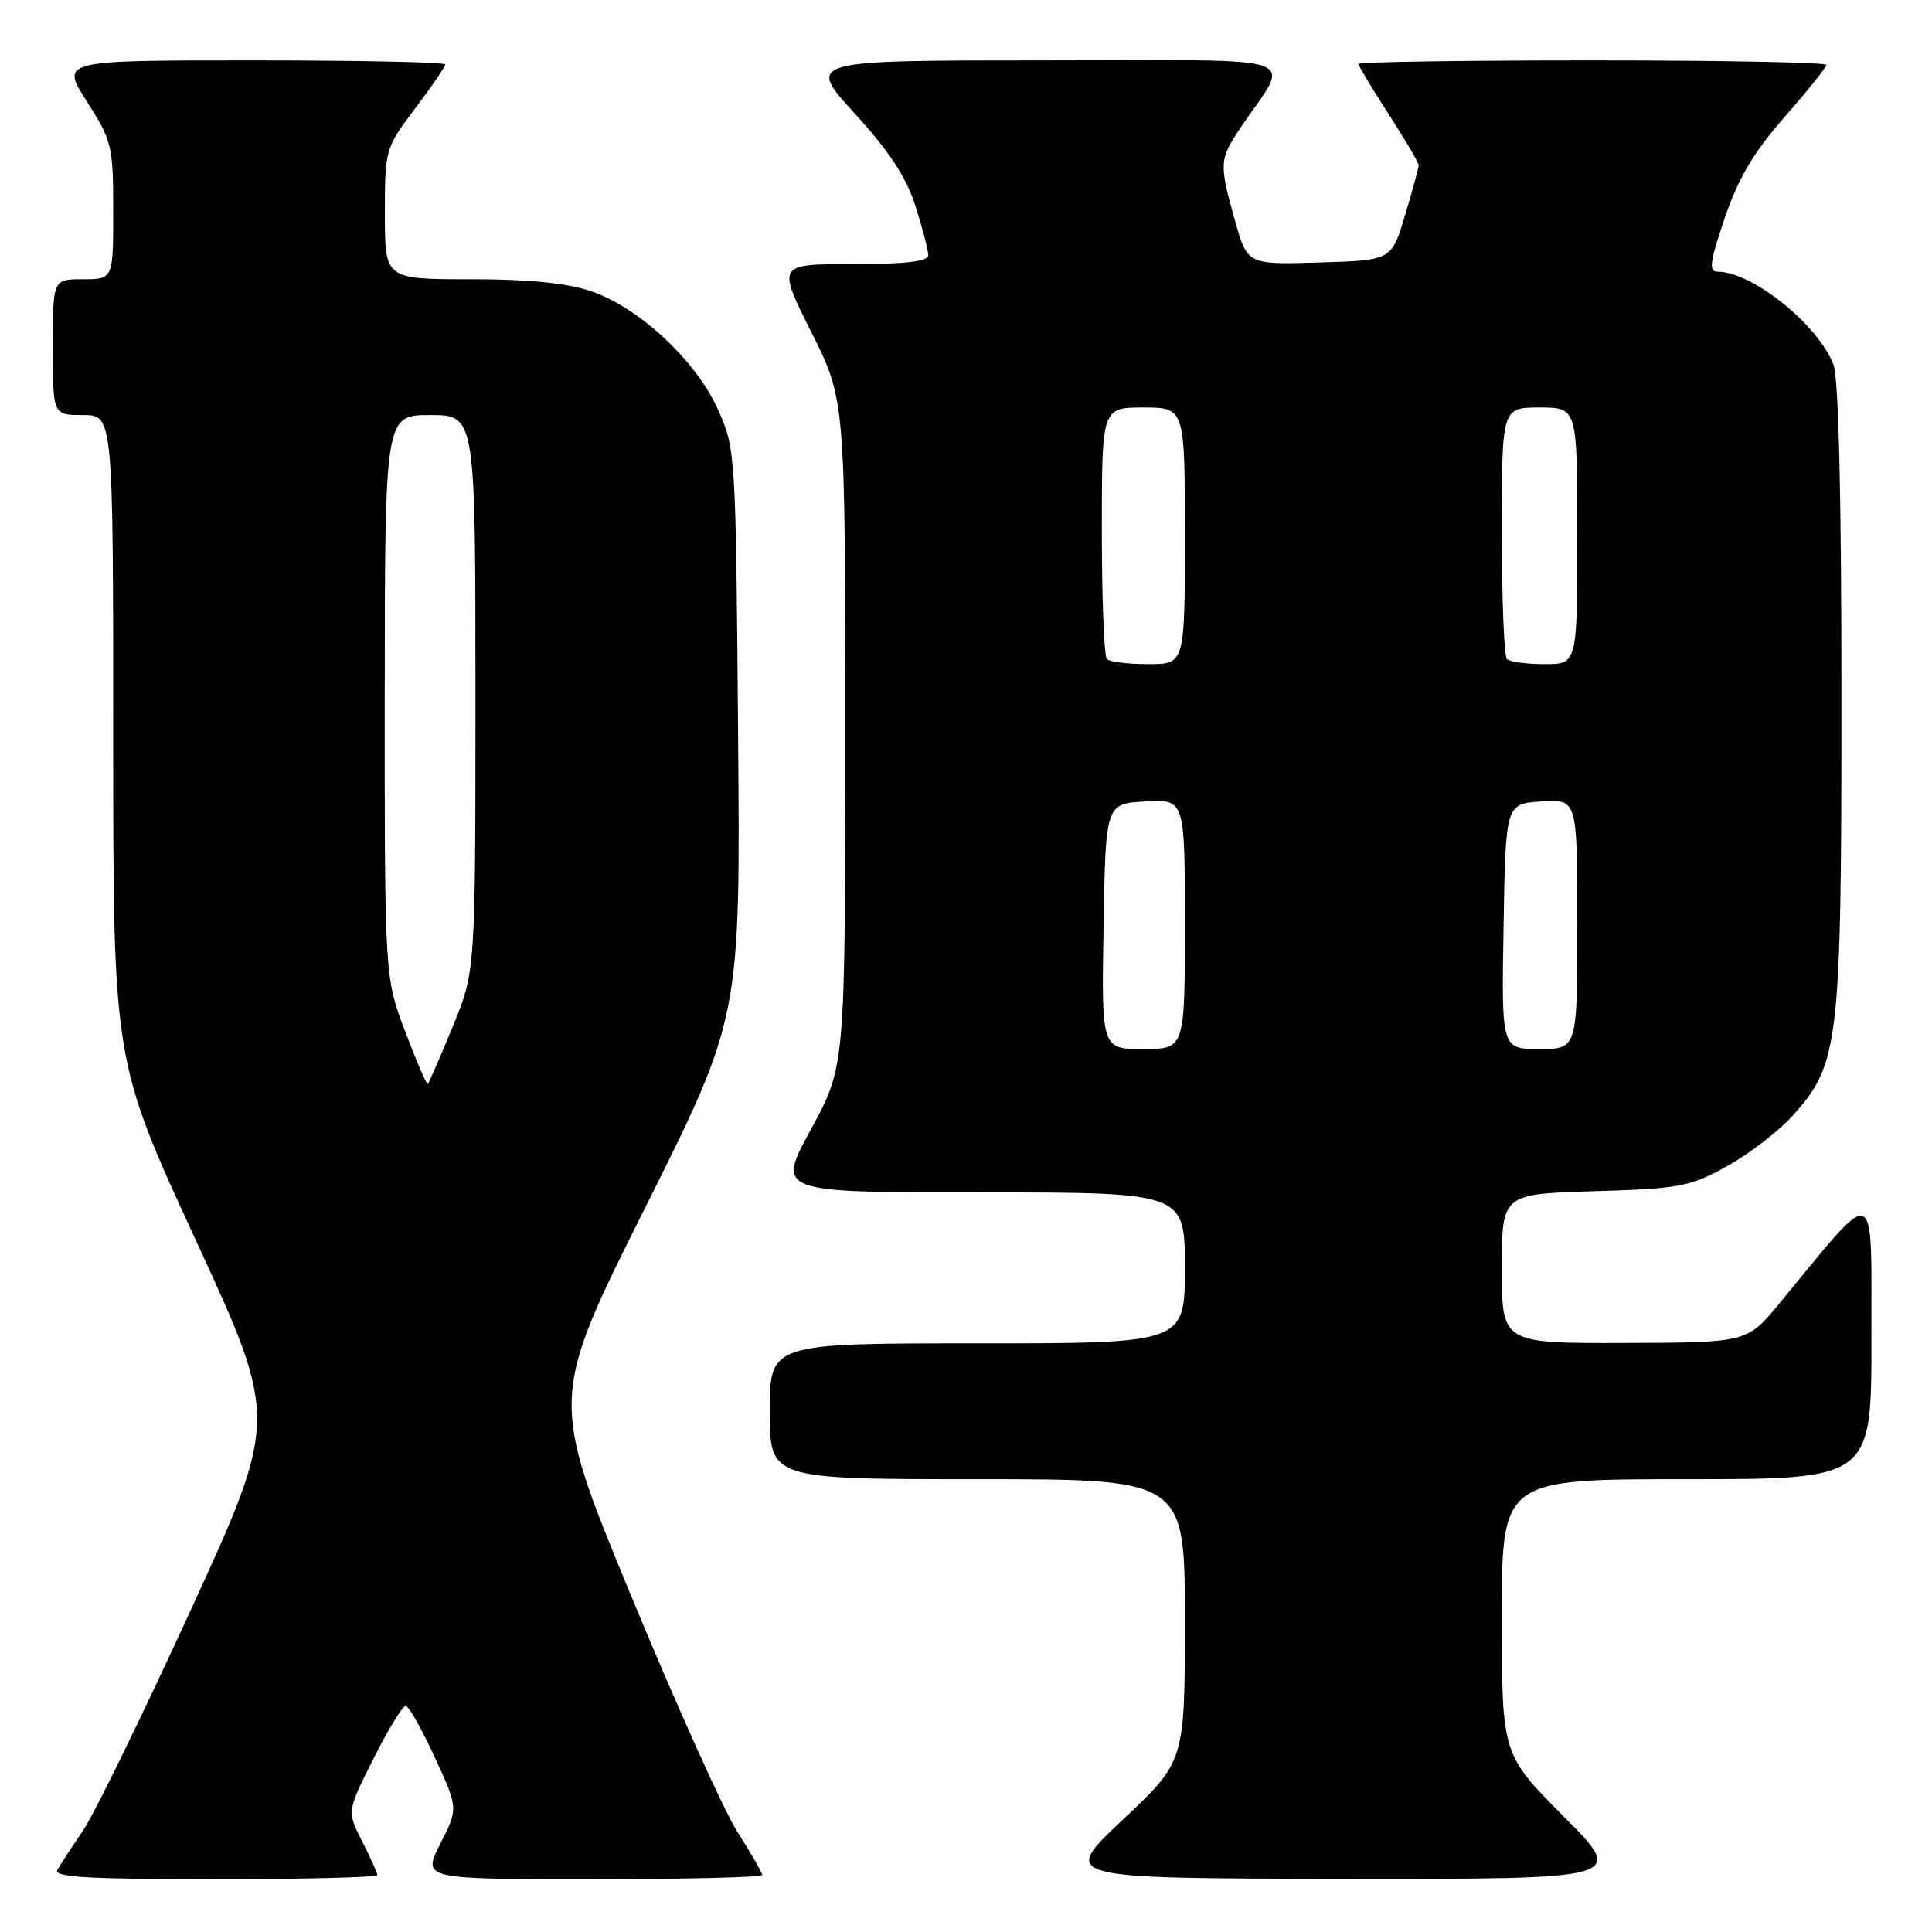 <?xml version="1.0" encoding="UTF-8" standalone="no"?>
<!DOCTYPE svg PUBLIC "-//W3C//DTD SVG 1.1//EN" "http://www.w3.org/Graphics/SVG/1.1/DTD/svg11.dtd" >
<svg xmlns="http://www.w3.org/2000/svg" xmlns:xlink="http://www.w3.org/1999/xlink" version="1.1" viewBox="0 0 256 256">
 <g >
 <path fill="currentColor"
d=" M 50.00 248.46 C 50.00 248.16 49.09 246.14 47.98 243.97 C 45.97 240.02 45.97 240.02 49.50 233.01 C 51.44 229.15 53.36 226.02 53.76 226.04 C 54.17 226.06 55.90 229.13 57.61 232.85 C 60.73 239.63 60.73 239.63 58.34 244.31 C 55.96 249.00 55.96 249.00 78.48 249.00 C 90.87 249.00 101.00 248.75 101.00 248.45 C 101.00 248.15 99.51 245.56 97.69 242.70 C 95.88 239.84 89.54 225.76 83.61 211.41 C 72.83 185.32 72.83 185.32 85.47 160.06 C 98.11 134.80 98.11 134.80 97.80 97.15 C 97.50 59.93 97.47 59.44 95.11 54.22 C 92.18 47.73 84.70 40.77 78.32 38.59 C 75.13 37.50 70.05 37.00 62.32 37.00 C 51.00 37.00 51.00 37.00 51.00 28.34 C 51.00 19.79 51.05 19.62 55.00 14.38 C 57.20 11.47 59.00 8.84 59.00 8.54 C 59.00 8.24 47.53 8.00 33.51 8.00 C 8.02 8.00 8.02 8.00 11.51 13.45 C 14.84 18.65 15.00 19.33 15.00 27.95 C 15.00 37.00 15.00 37.00 11.00 37.00 C 7.00 37.00 7.00 37.00 7.00 46.00 C 7.00 55.00 7.00 55.00 11.00 55.00 C 15.00 55.00 15.00 55.00 15.00 97.80 C 15.00 140.60 15.00 140.60 25.94 164.32 C 36.87 188.03 36.87 188.03 25.31 213.27 C 18.94 227.14 12.52 240.30 11.04 242.50 C 9.55 244.70 8.01 247.06 7.61 247.75 C 7.04 248.73 11.47 249.00 28.44 249.00 C 40.30 249.00 50.00 248.76 50.00 248.46 Z  M 207.23 240.73 C 199.00 232.46 199.00 232.46 199.00 214.23 C 199.00 196.00 199.00 196.00 223.50 196.00 C 248.00 196.00 248.00 196.00 247.97 177.25 C 247.94 156.34 248.96 156.72 235.79 172.70 C 231.50 177.90 231.50 177.90 215.25 177.95 C 199.00 178.00 199.00 178.00 199.00 168.10 C 199.00 158.21 199.00 158.21 211.25 157.84 C 222.56 157.50 223.91 157.25 228.80 154.55 C 231.72 152.94 235.63 149.94 237.50 147.87 C 243.70 141.01 244.00 138.44 244.00 92.38 C 244.00 65.67 243.63 50.14 242.94 48.32 C 240.95 43.05 232.17 36.00 227.60 36.00 C 226.38 36.00 226.55 34.74 228.54 28.88 C 230.34 23.60 232.38 20.15 236.48 15.48 C 239.52 12.02 242.00 8.92 242.00 8.60 C 242.00 8.27 228.05 8.00 211.00 8.00 C 193.95 8.00 180.00 8.21 180.00 8.47 C 180.00 8.72 181.80 11.72 184.00 15.12 C 186.20 18.53 187.99 21.58 187.99 21.91 C 187.98 22.23 187.17 25.20 186.18 28.50 C 184.39 34.50 184.39 34.50 174.83 34.78 C 165.28 35.07 165.28 35.07 163.64 29.22 C 161.52 21.67 161.56 21.13 164.34 16.98 C 171.08 6.94 174.12 8.00 138.53 8.00 C 106.84 8.00 106.84 8.00 113.24 15.02 C 117.87 20.09 120.11 23.51 121.32 27.35 C 122.25 30.28 123.00 33.20 123.00 33.84 C 123.00 34.64 119.93 35.00 112.99 35.00 C 102.98 35.00 102.98 35.00 107.49 43.98 C 112.00 52.96 112.00 52.96 112.00 97.13 C 112.00 141.30 112.00 141.30 107.45 149.65 C 102.90 158.00 102.90 158.00 129.95 158.00 C 157.00 158.00 157.00 158.00 157.00 168.00 C 157.00 178.00 157.00 178.00 129.50 178.00 C 102.00 178.00 102.00 178.00 102.00 187.00 C 102.00 196.00 102.00 196.00 129.50 196.00 C 157.00 196.00 157.00 196.00 157.00 214.70 C 157.00 233.39 157.00 233.39 148.75 241.15 C 140.50 248.90 140.50 248.90 177.98 248.95 C 215.46 249.00 215.46 249.00 207.23 240.73 Z  M 53.70 136.70 C 50.97 129.50 50.97 129.50 50.98 92.25 C 51.00 55.00 51.00 55.00 57.00 55.00 C 63.00 55.00 63.00 55.00 63.00 91.86 C 63.00 128.72 63.00 128.72 59.98 136.05 C 58.32 140.08 56.84 143.49 56.69 143.64 C 56.55 143.79 55.20 140.67 53.70 136.70 Z  M 146.23 122.75 C 146.50 106.50 146.50 106.50 151.75 106.20 C 157.00 105.90 157.00 105.90 157.00 122.45 C 157.00 139.00 157.00 139.00 151.48 139.00 C 145.95 139.00 145.95 139.00 146.23 122.75 Z  M 199.23 122.75 C 199.50 106.50 199.50 106.50 204.25 106.20 C 209.00 105.89 209.00 105.89 209.00 122.45 C 209.00 139.00 209.00 139.00 203.98 139.00 C 198.95 139.00 198.95 139.00 199.23 122.75 Z  M 146.67 87.33 C 146.30 86.97 146.00 79.32 146.00 70.33 C 146.00 54.00 146.00 54.00 151.50 54.00 C 157.00 54.00 157.00 54.00 157.00 71.00 C 157.00 88.00 157.00 88.00 152.17 88.00 C 149.51 88.00 147.03 87.70 146.67 87.33 Z  M 199.67 87.33 C 199.30 86.97 199.00 79.32 199.00 70.33 C 199.00 54.00 199.00 54.00 204.00 54.00 C 209.00 54.00 209.00 54.00 209.00 71.00 C 209.00 88.00 209.00 88.00 204.67 88.00 C 202.28 88.00 200.03 87.70 199.67 87.33 Z "/>
</g>
</svg>